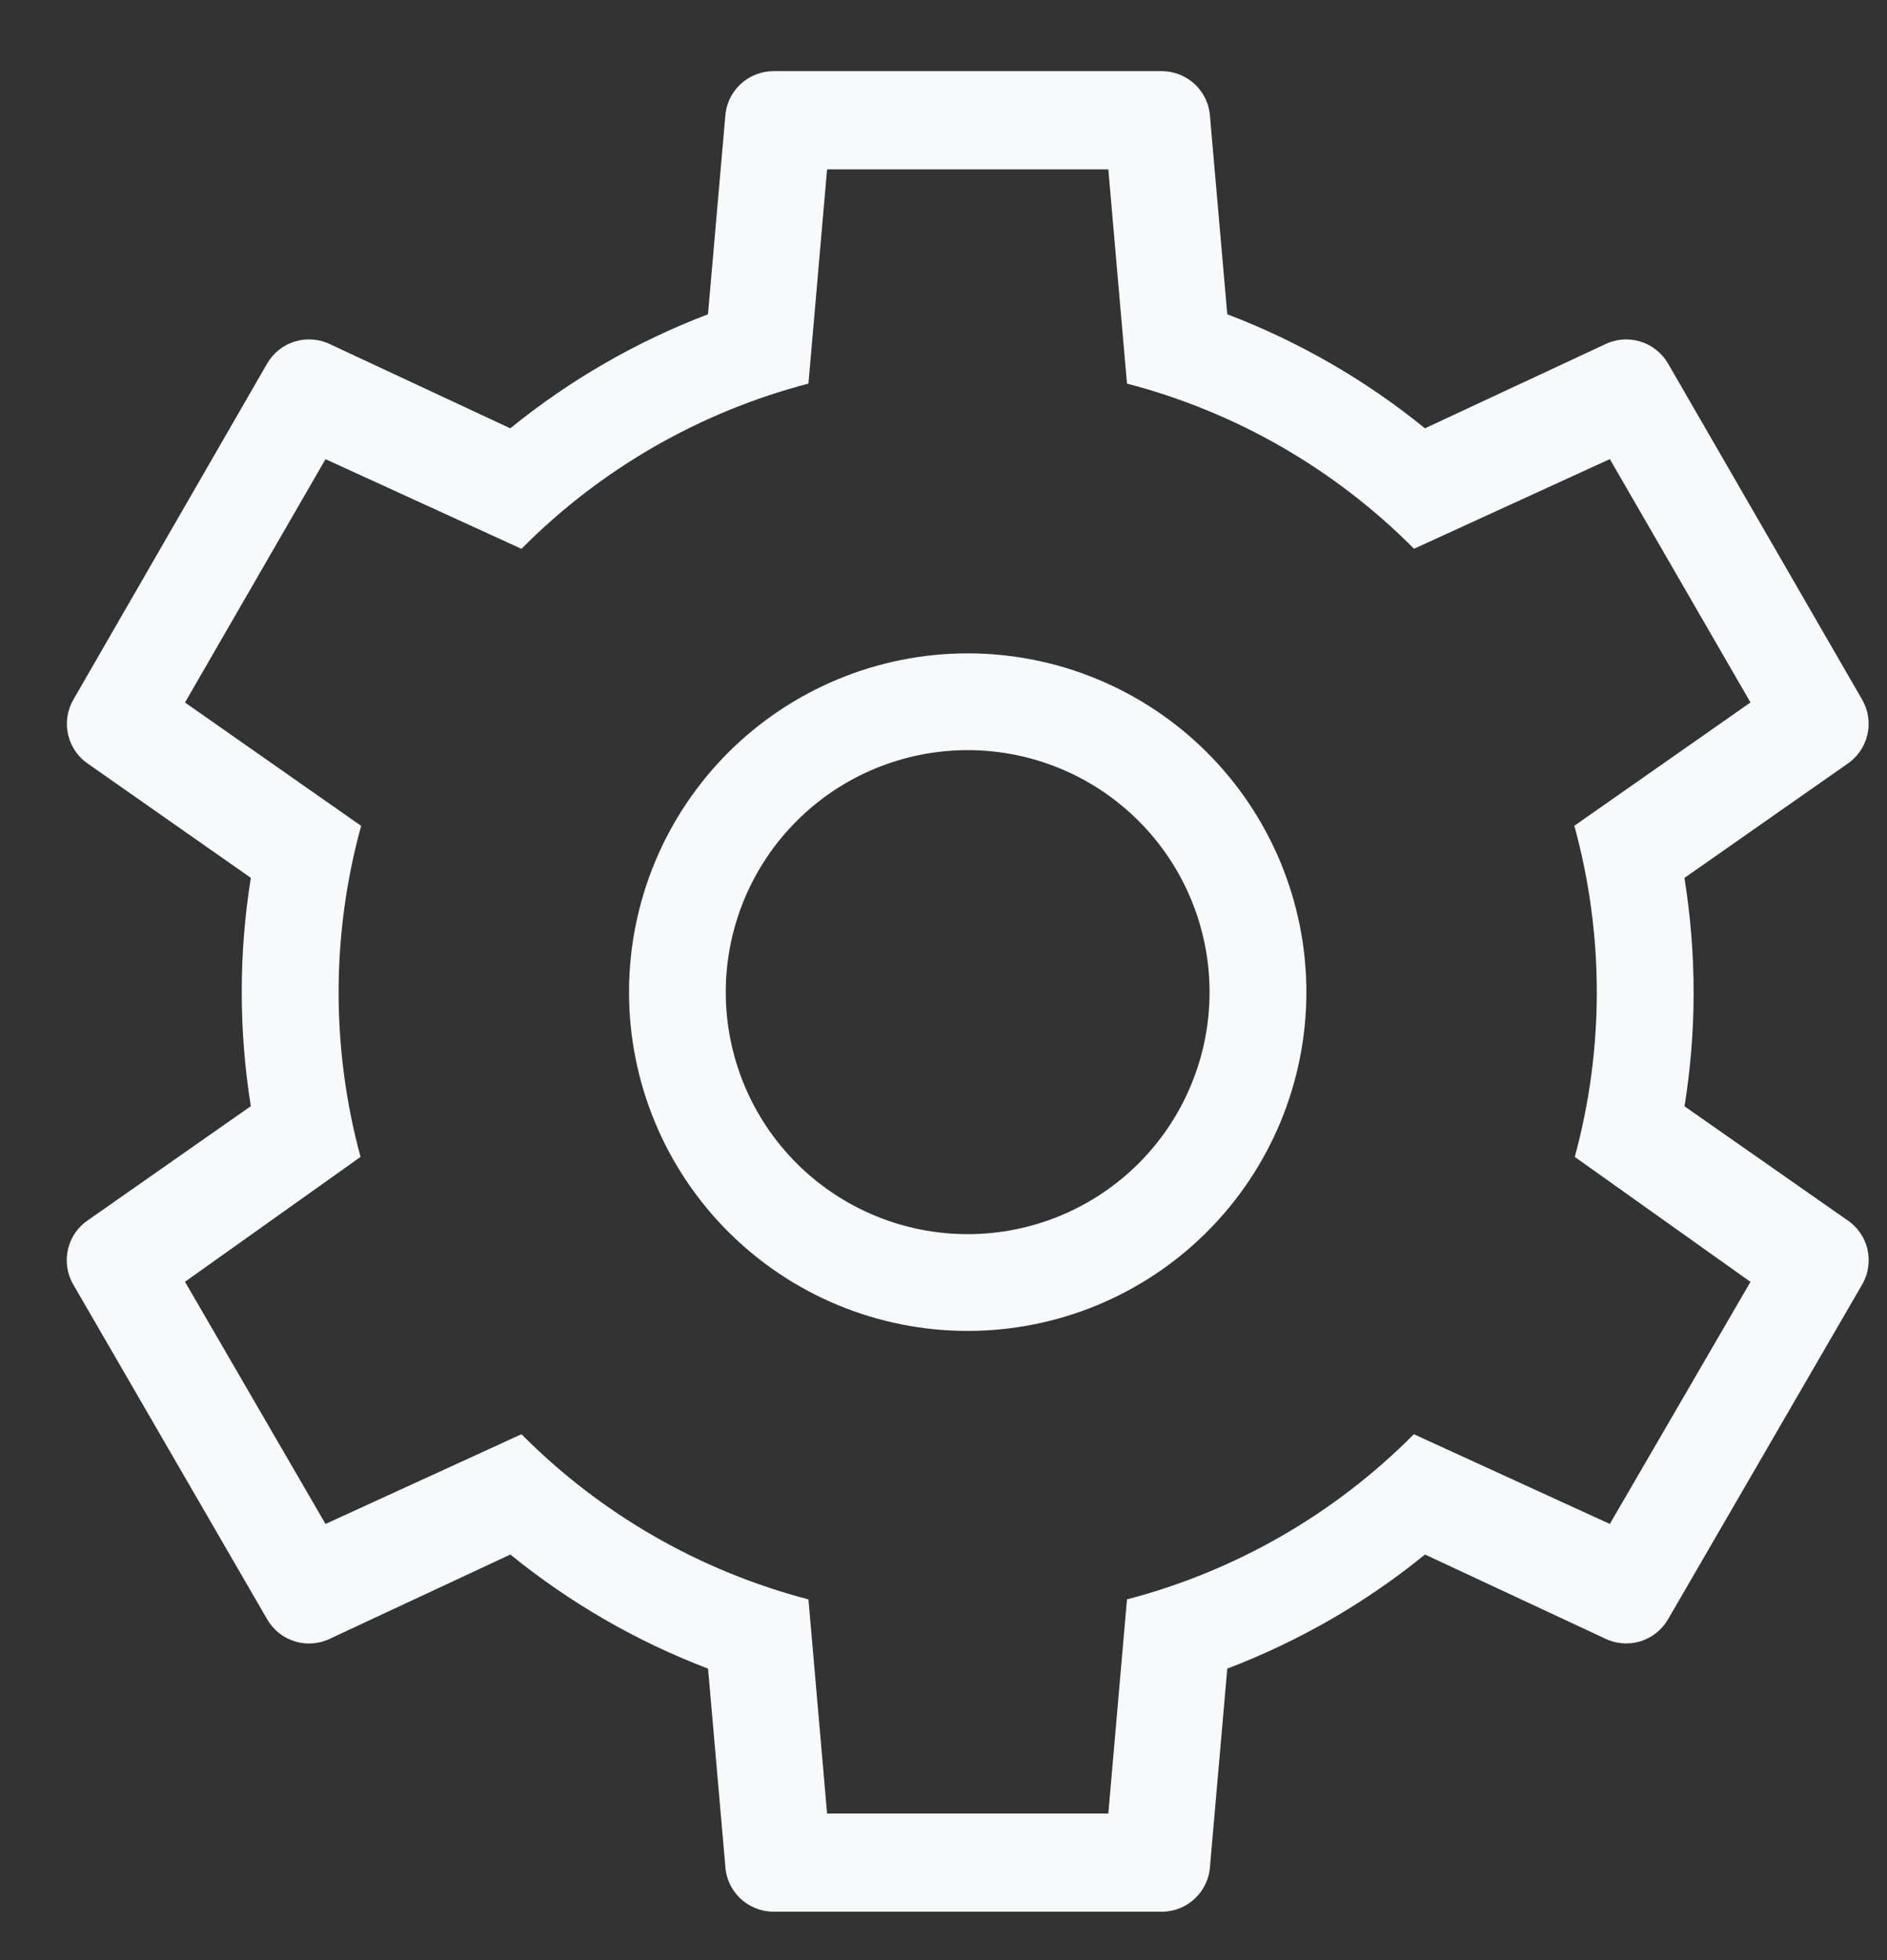 <svg width="26" height="27" viewBox="0 0 26 27" fill="none" xmlns="http://www.w3.org/2000/svg">
<rect x="0" y="0" width="26" height="27" fill="#333333" stroke="none"/>
<path d="M24.117 17.656L21.698 15.936C22.105 14.442 22.102 12.867 21.692 11.375L24.119 9.676L22.181 6.324L19.483 7.559C18.392 6.46 17.026 5.674 15.528 5.284L15.271 2.333H11.396L11.139 5.284C9.641 5.675 8.275 6.461 7.185 7.56L4.485 6.325L2.549 9.677L4.976 11.376C4.565 12.868 4.562 14.443 4.968 15.936L2.549 17.656L4.485 20.992L7.185 19.756C8.276 20.855 9.641 21.64 11.139 22.031L11.396 24.981H15.271L15.528 22.031C17.026 21.64 18.391 20.854 19.481 19.756L22.181 20.992L24.119 17.657L24.117 17.656ZM16.006 0.98C16.178 0.98 16.343 1.046 16.467 1.164C16.592 1.283 16.665 1.445 16.673 1.616L16.91 4.329C17.896 4.705 18.816 5.235 19.634 5.9L22.101 4.749C22.254 4.671 22.43 4.654 22.595 4.703C22.759 4.751 22.898 4.861 22.984 5.009L25.657 9.636C25.743 9.784 25.769 9.96 25.728 10.127C25.688 10.293 25.585 10.438 25.441 10.531L23.209 12.093C23.38 13.157 23.375 14.217 23.21 15.239L25.441 16.799C25.586 16.891 25.689 17.036 25.729 17.203C25.769 17.37 25.744 17.546 25.657 17.695L22.984 22.304C22.898 22.452 22.759 22.562 22.595 22.611C22.43 22.659 22.254 22.642 22.101 22.564L19.634 21.413C18.832 22.067 17.917 22.6 16.91 22.985L16.673 25.699C16.665 25.87 16.591 26.031 16.467 26.149C16.343 26.268 16.178 26.334 16.006 26.333H10.66C10.489 26.334 10.324 26.268 10.199 26.149C10.075 26.031 10.001 25.87 9.993 25.699L9.756 22.985C8.77 22.609 7.851 22.079 7.032 21.413L4.565 22.564C4.413 22.643 4.236 22.66 4.071 22.612C3.907 22.564 3.767 22.454 3.681 22.305L1.009 17.693C0.923 17.545 0.898 17.369 0.938 17.203C0.978 17.036 1.081 16.891 1.225 16.799L3.456 15.237C3.289 14.195 3.289 13.134 3.456 12.092L1.227 10.531C1.083 10.438 0.98 10.293 0.94 10.127C0.9 9.961 0.925 9.785 1.011 9.637L3.68 5.009C3.765 4.861 3.905 4.75 4.07 4.702C4.234 4.654 4.411 4.671 4.564 4.749L7.031 5.9C7.849 5.235 8.769 4.705 9.755 4.329L9.992 1.616C10 1.445 10.073 1.283 10.198 1.164C10.322 1.046 10.487 0.98 10.659 0.98H16.005H16.006ZM13.333 9C14.571 9 15.758 9.492 16.633 10.367C17.508 11.242 18 12.429 18 13.667C18 14.904 17.508 16.091 16.633 16.966C15.758 17.842 14.571 18.333 13.333 18.333C12.095 18.333 10.909 17.842 10.033 16.966C9.158 16.091 8.667 14.904 8.667 13.667C8.667 12.429 9.158 11.242 10.033 10.367C10.909 9.492 12.095 9 13.333 9ZM13.333 10.333C12.449 10.333 11.601 10.684 10.976 11.31C10.351 11.935 10 12.783 10 13.667C10 14.551 10.351 15.399 10.976 16.024C11.601 16.649 12.449 17 13.333 17C14.217 17 15.065 16.649 15.69 16.024C16.315 15.399 16.666 14.551 16.666 13.667C16.666 12.783 16.315 11.935 15.69 11.31C15.065 10.684 14.217 10.333 13.333 10.333Z" fill="#F7F9FA"/>
</svg>
